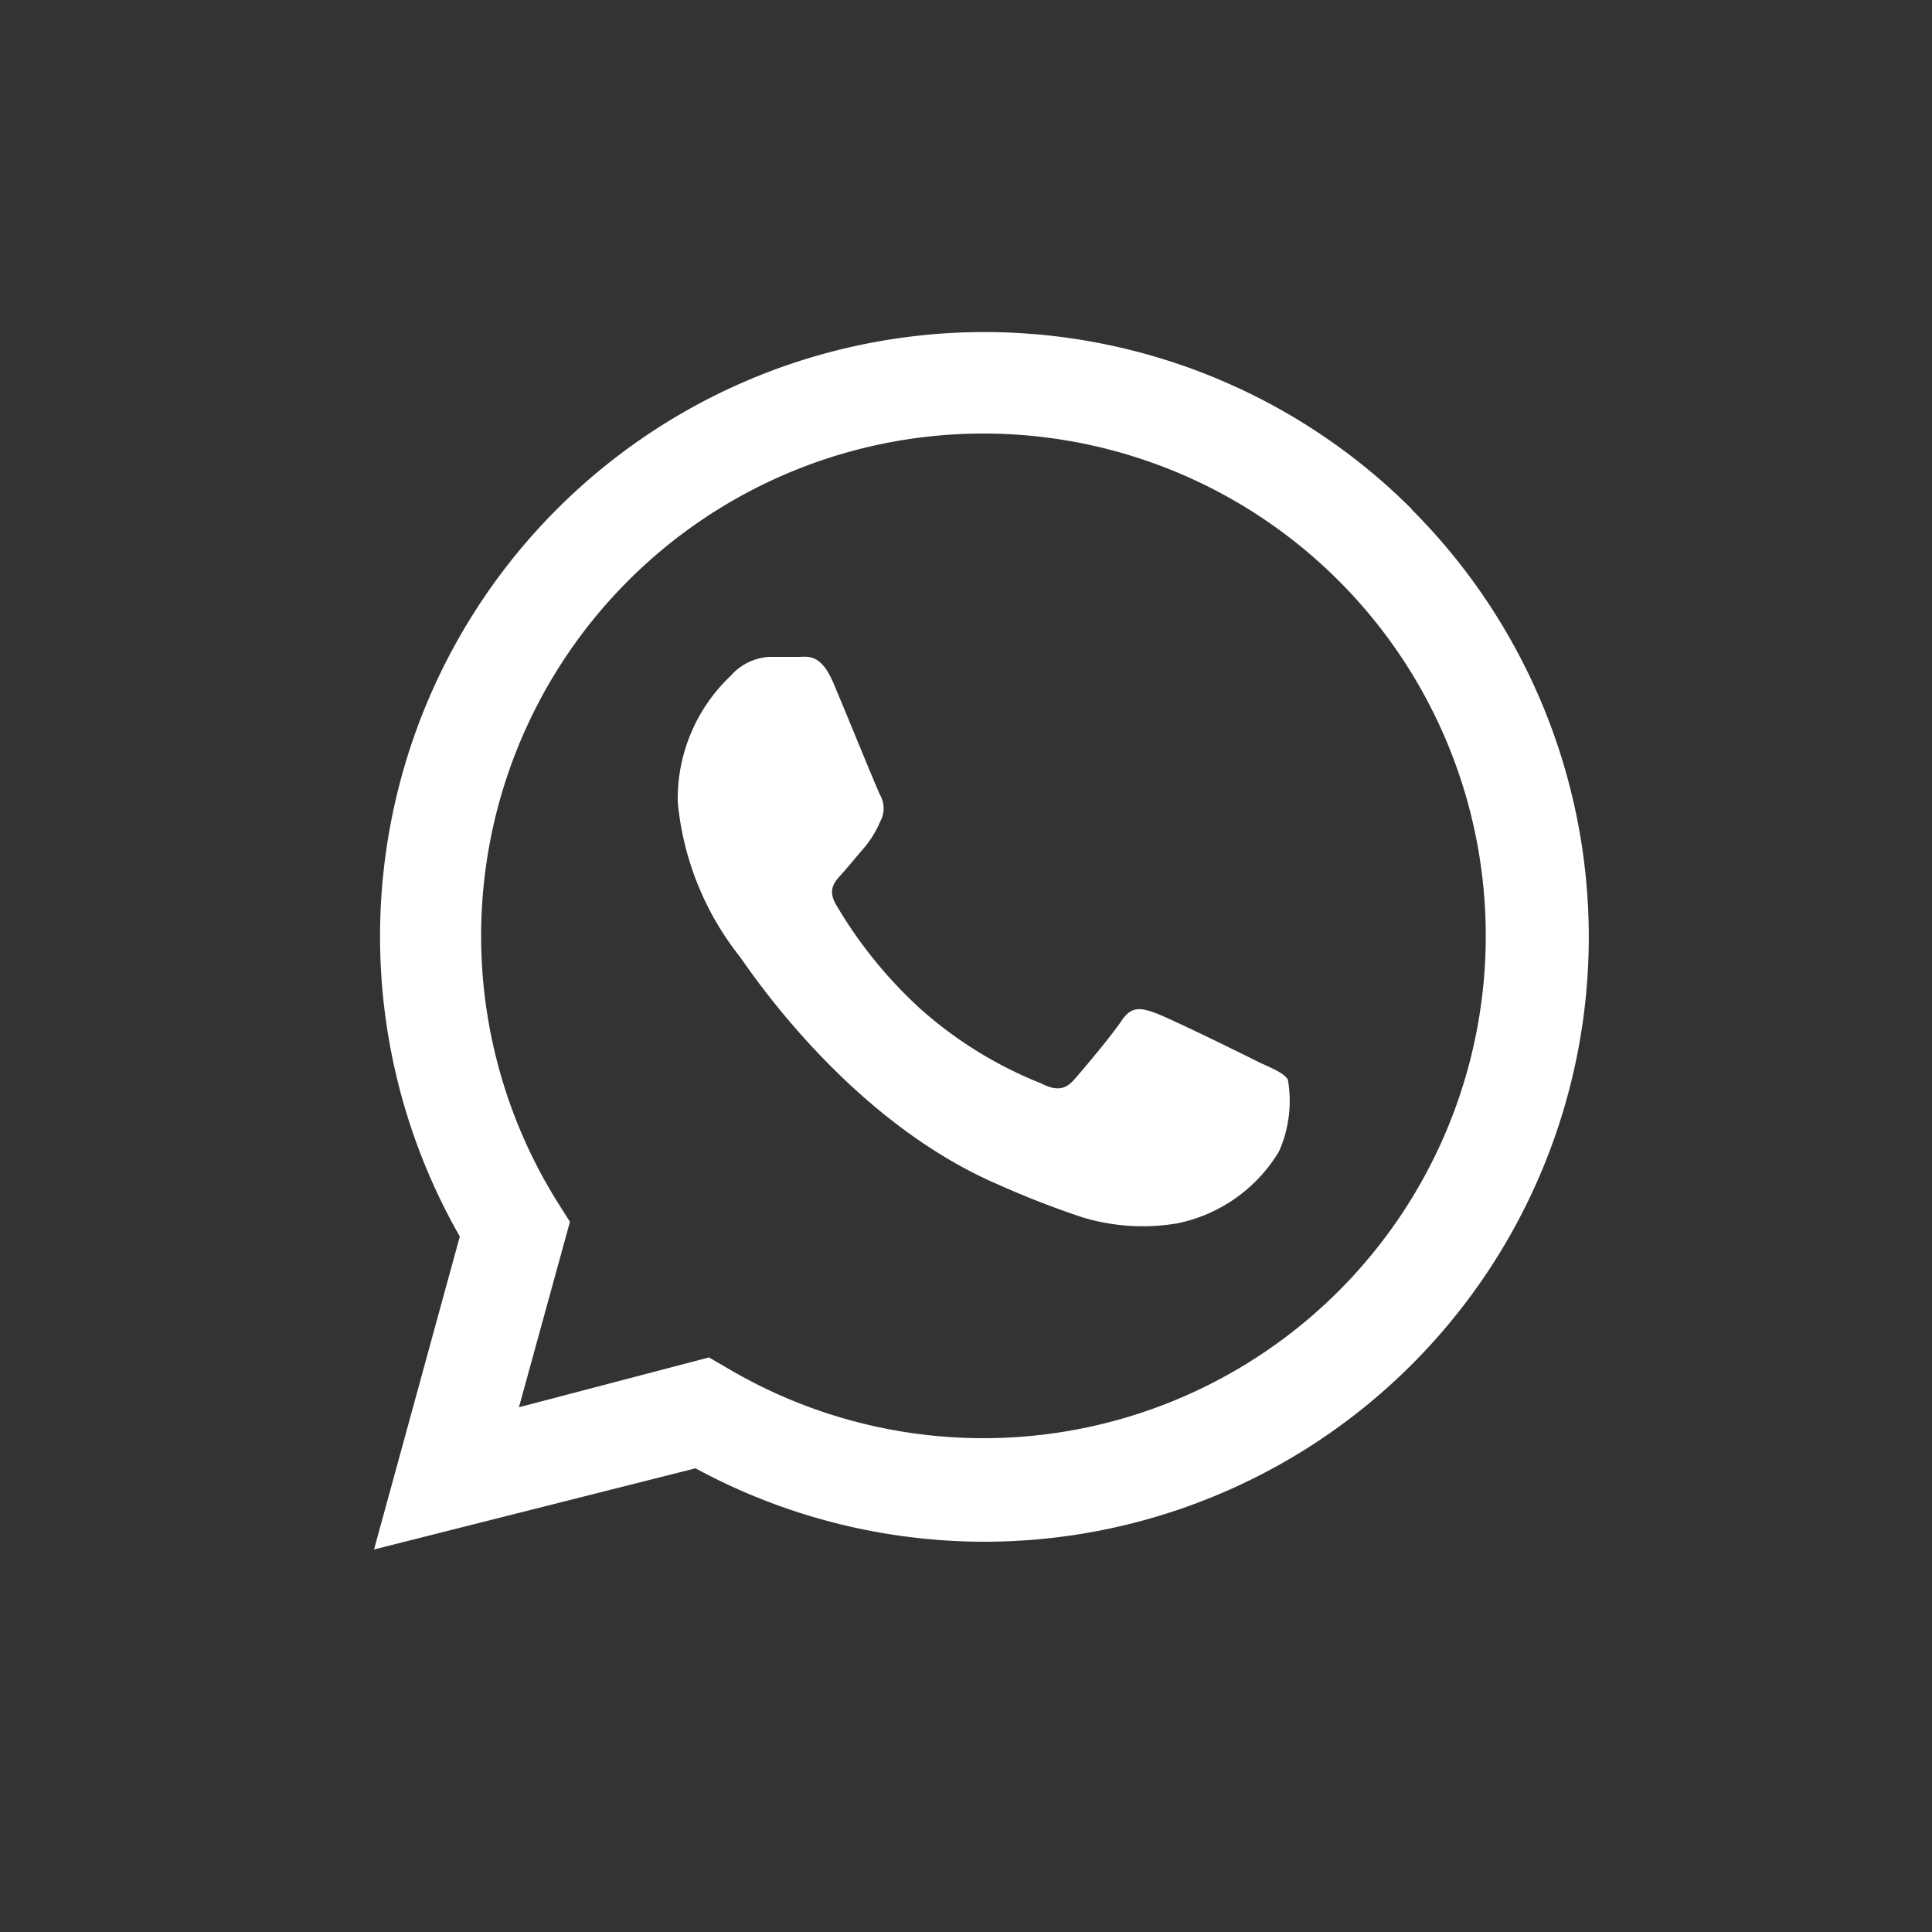 <svg id="Layer_1" data-name="Layer 1" xmlns="http://www.w3.org/2000/svg" viewBox="0 0 50 50"><rect x="0" y="0" width="50" height="50" fill="#333333" stroke="none"/><g id="WA_Logo" data-name="WA Logo"><path d="M36.52,13.16A15.64,15.64,0,0,0,11.9,32l-2.22,8.1L18,38a15.71,15.71,0,0,0,7.48,1.9h0a15.65,15.65,0,0,0,11.07-26.7ZM25.45,37.22h0a13,13,0,0,1-6.62-1.81l-.48-.28-4.92,1.29,1.32-4.8-.31-.49a13,13,0,1,1,11,6.09Zm7.13-9.73c-.39-.2-2.31-1.14-2.67-1.27s-.62-.2-.88.19-1,1.27-1.23,1.53-.46.3-.85.1a10.56,10.56,0,0,1-3.14-1.94,11.58,11.58,0,0,1-2.18-2.7c-.23-.4,0-.61.17-.8s.39-.46.59-.69a2.67,2.67,0,0,0,.39-.65.7.7,0,0,0,0-.68c-.1-.2-.88-2.12-1.21-2.9S20.9,17,20.66,17s-.49,0-.75,0a1.44,1.44,0,0,0-1,.49,4.38,4.38,0,0,0-1.37,3.26,7.56,7.56,0,0,0,1.6,4c.2.26,2.76,4.21,6.68,5.9A23.47,23.47,0,0,0,28,31.5a5.37,5.37,0,0,0,2.47.16A4,4,0,0,0,33.1,29.8a3.22,3.22,0,0,0,.23-1.86C33.23,27.78,33,27.68,32.58,27.49Z" style="fill:#fff;fill-rule:evenodd"/></g></svg>